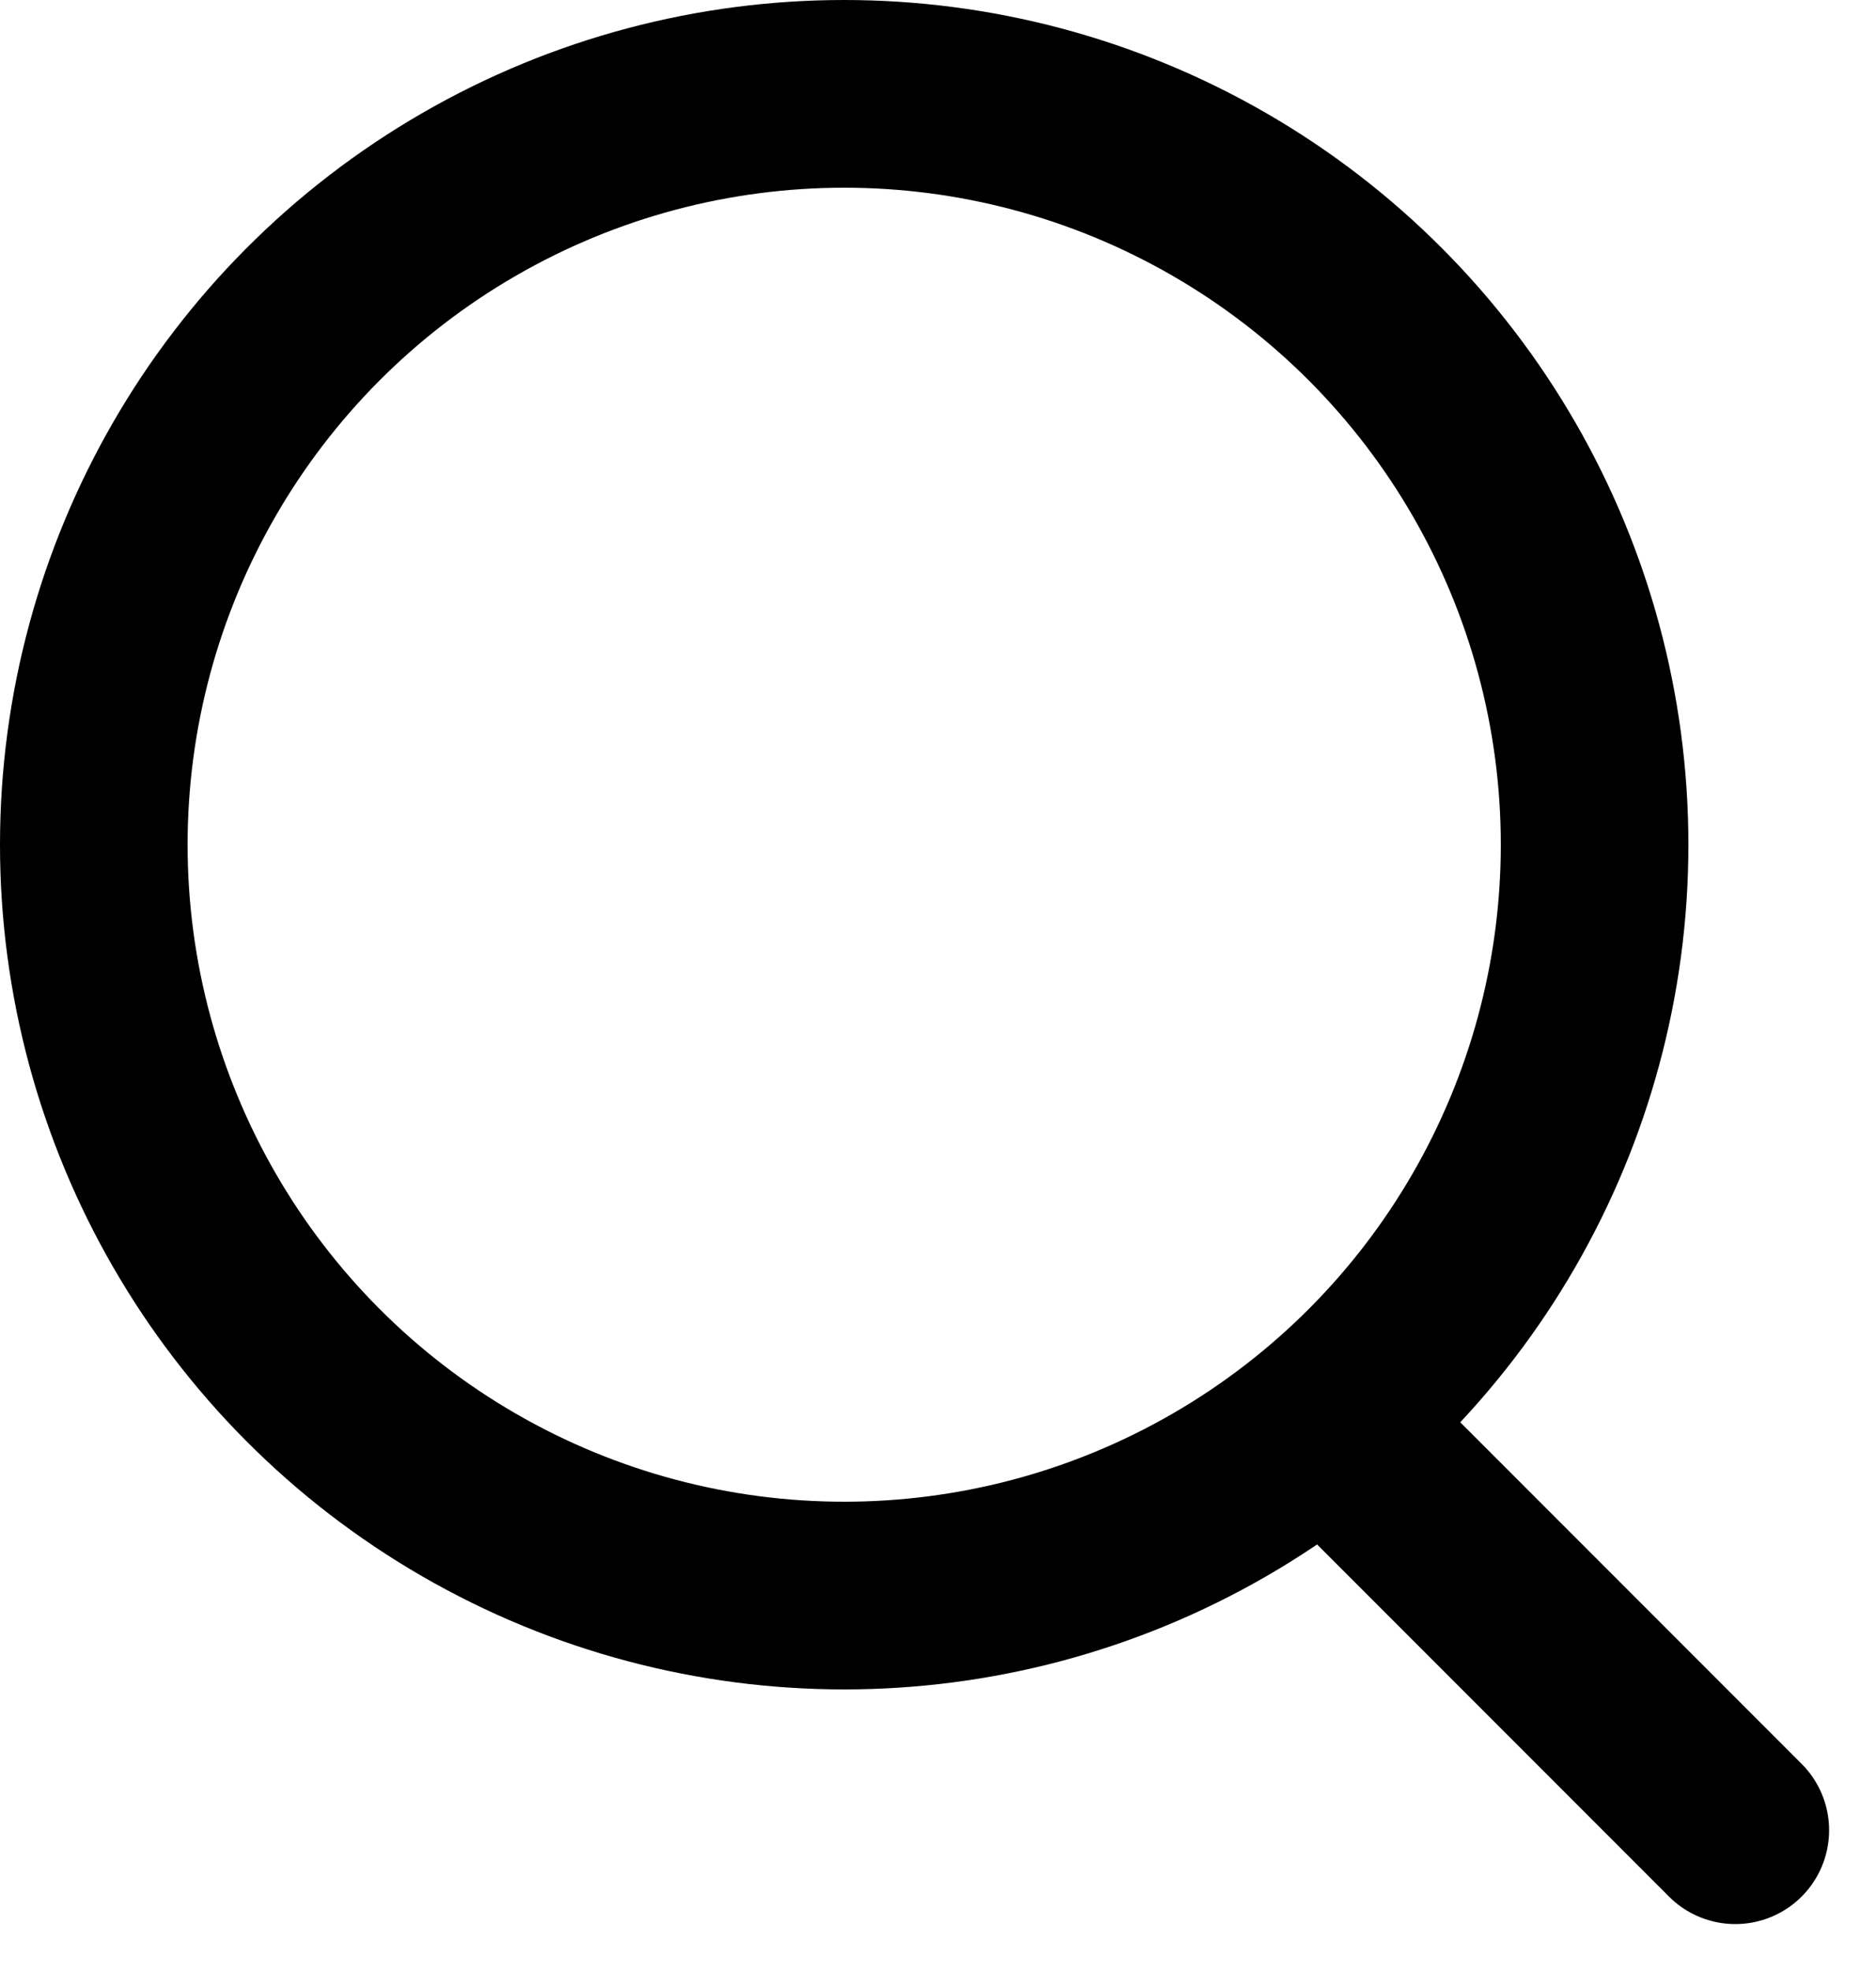 <svg xmlns="http://www.w3.org/2000/svg" width="20" height="21" viewBox="0 0 20 21" fill="none">
    <circle cx="9" cy="9" r="8" stroke="black" stroke-width="2"/>
    <path d="M14.5 15.5L18.5 19.5" stroke="black" stroke-width="2" stroke-linecap="round"/>
  </svg>